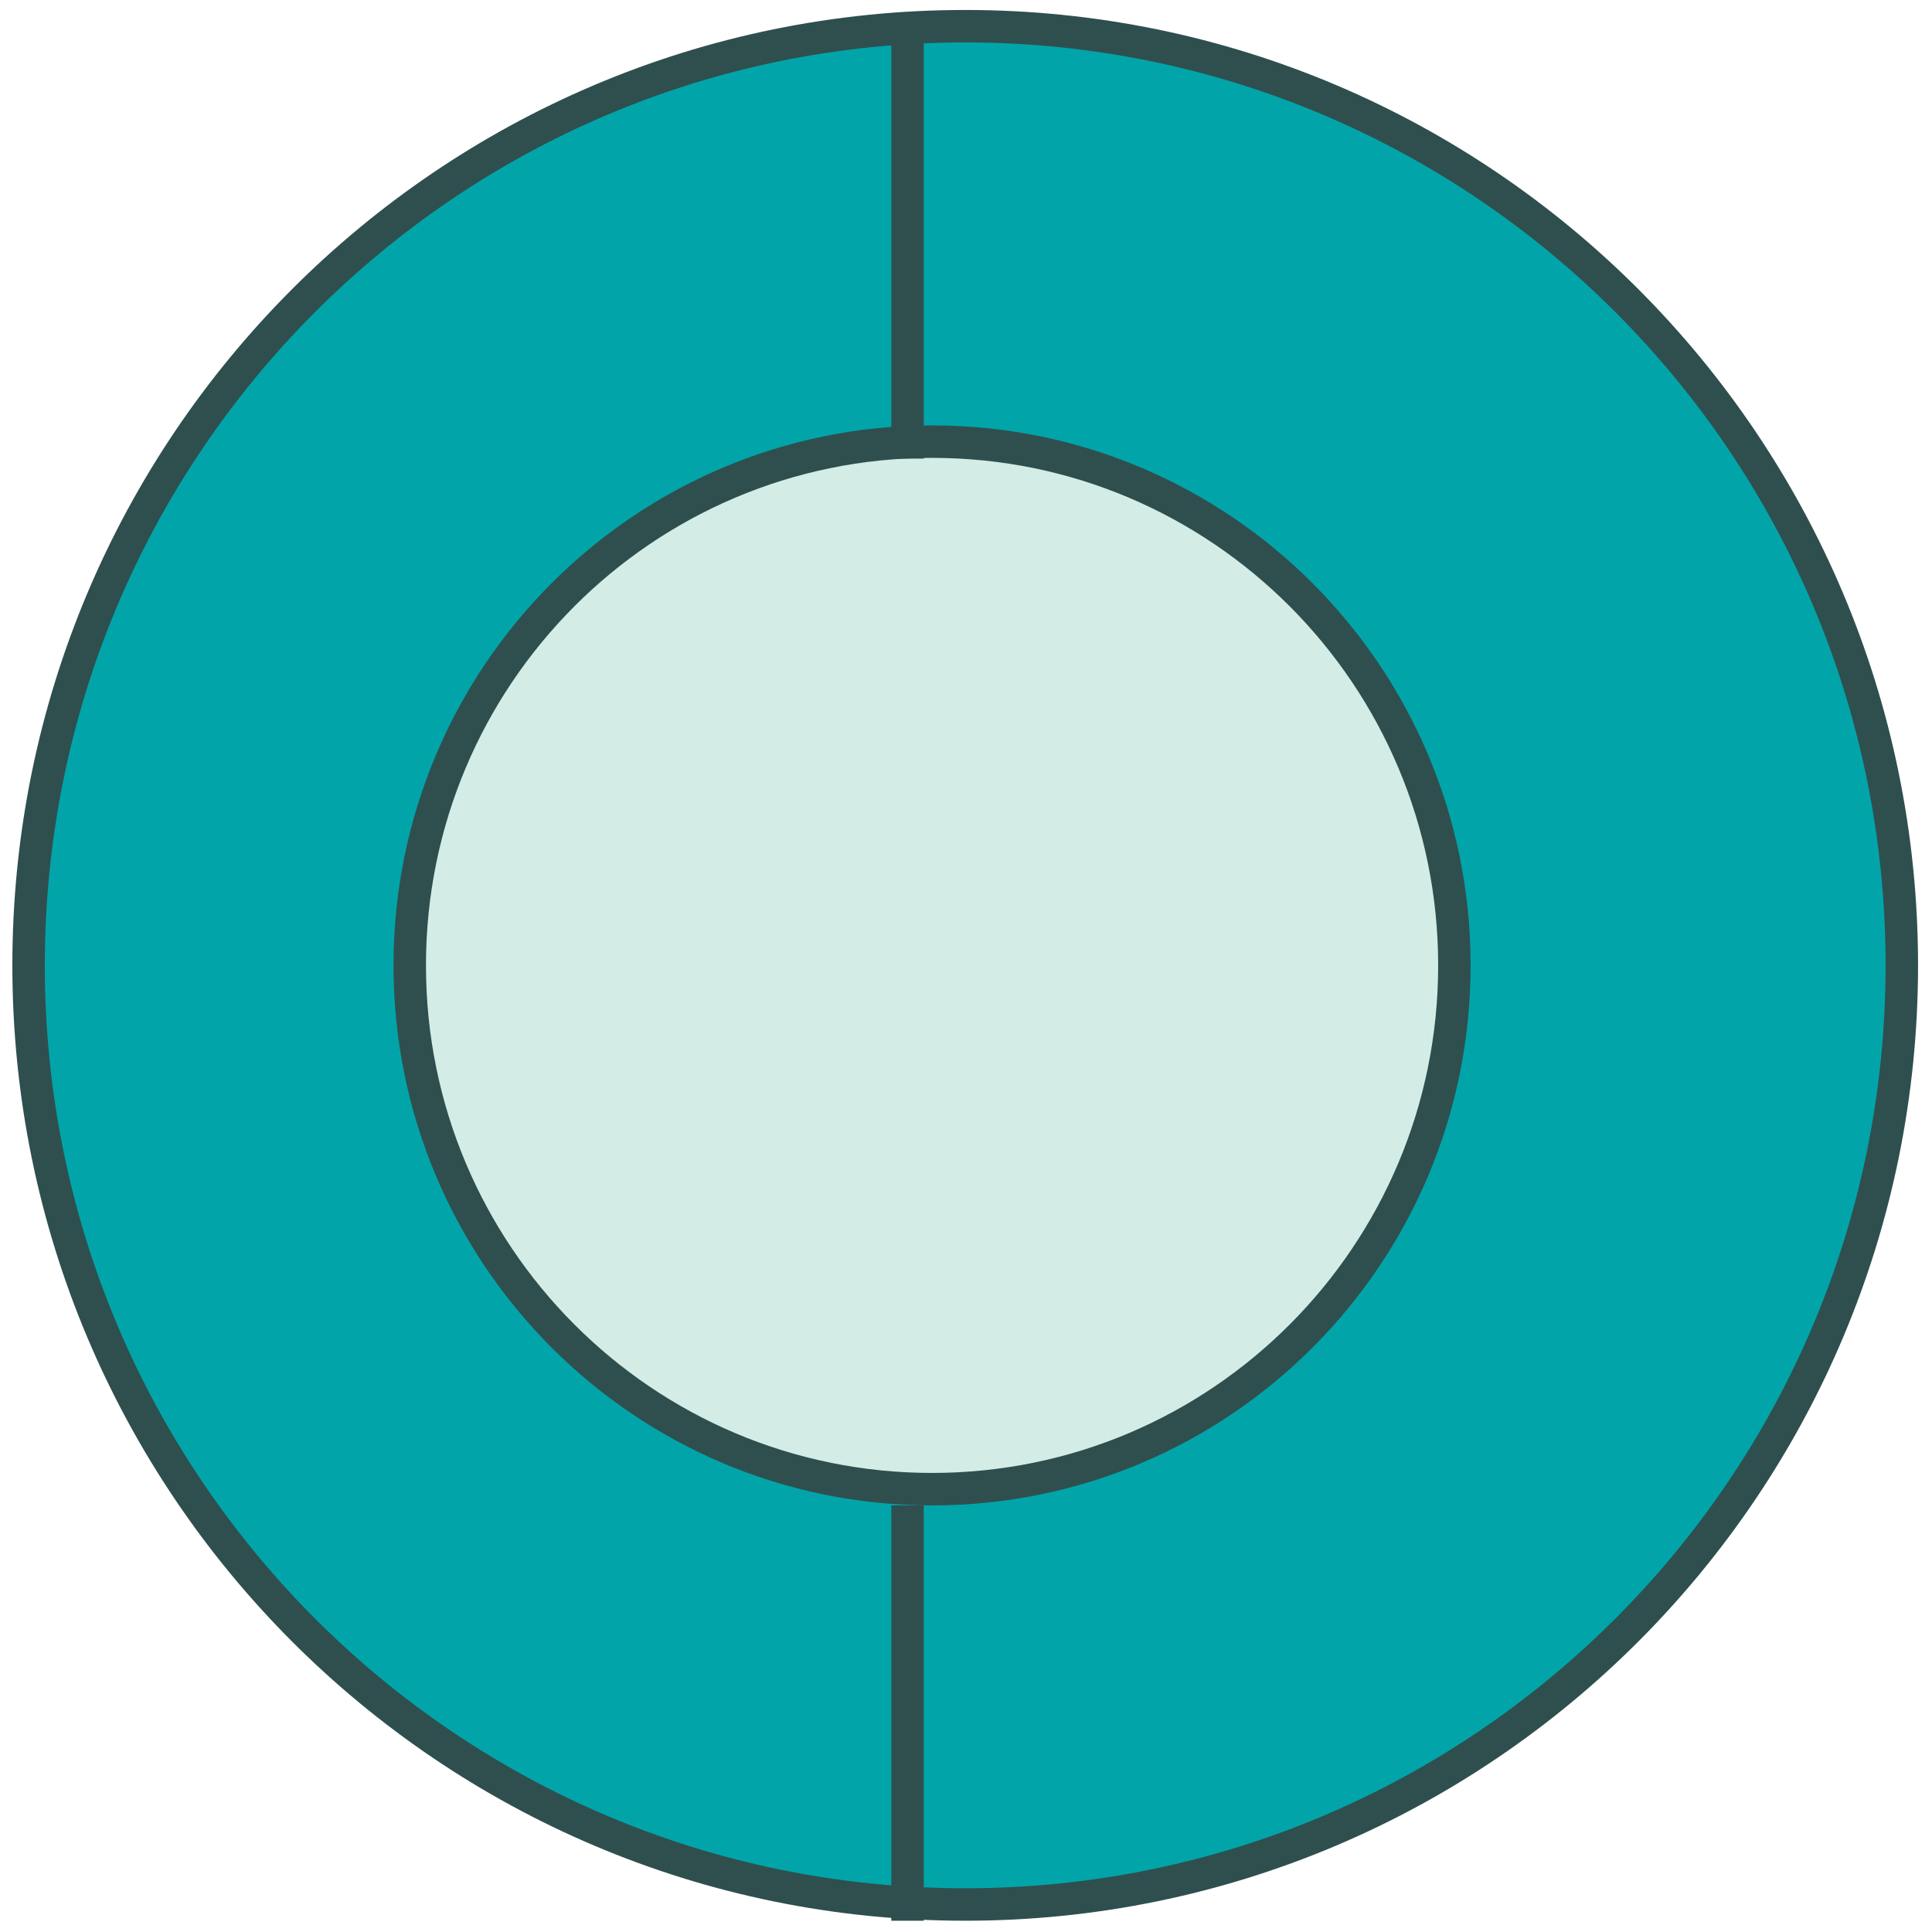 <svg width="119" height="119" viewBox="0 0 119 119" fill="none" xmlns="http://www.w3.org/2000/svg">
<path d="M59.451 1.614C91.31 1.614 117.141 27.51 117.141 59.46C117.141 91.41 91.31 117.306 59.451 117.306C27.592 117.306 1.761 91.41 1.761 59.46C1.761 27.51 27.592 1.614 59.451 1.614Z" fill="#01A5A9" stroke="#2F4F4F" stroke-width="2"/>
<path d="M57.409 27.202C75.175 27.202 89.582 41.643 89.582 59.463C89.582 77.282 75.175 91.724 57.409 91.724C39.643 91.724 25.237 77.282 25.237 59.463C25.237 41.643 39.643 27.202 57.409 27.202Z" fill="#D3EDE6" stroke="#2F4F4F" stroke-width="2"/>
<line x1="55.899" y1="118.306" x2="55.899" y2="92.72" stroke="#2F4F4F" stroke-width="2"/>
<line x1="55.899" y1="28.247" x2="55.899" y2="2.661" stroke="#2F4F4F" stroke-width="2"/>
</svg>
